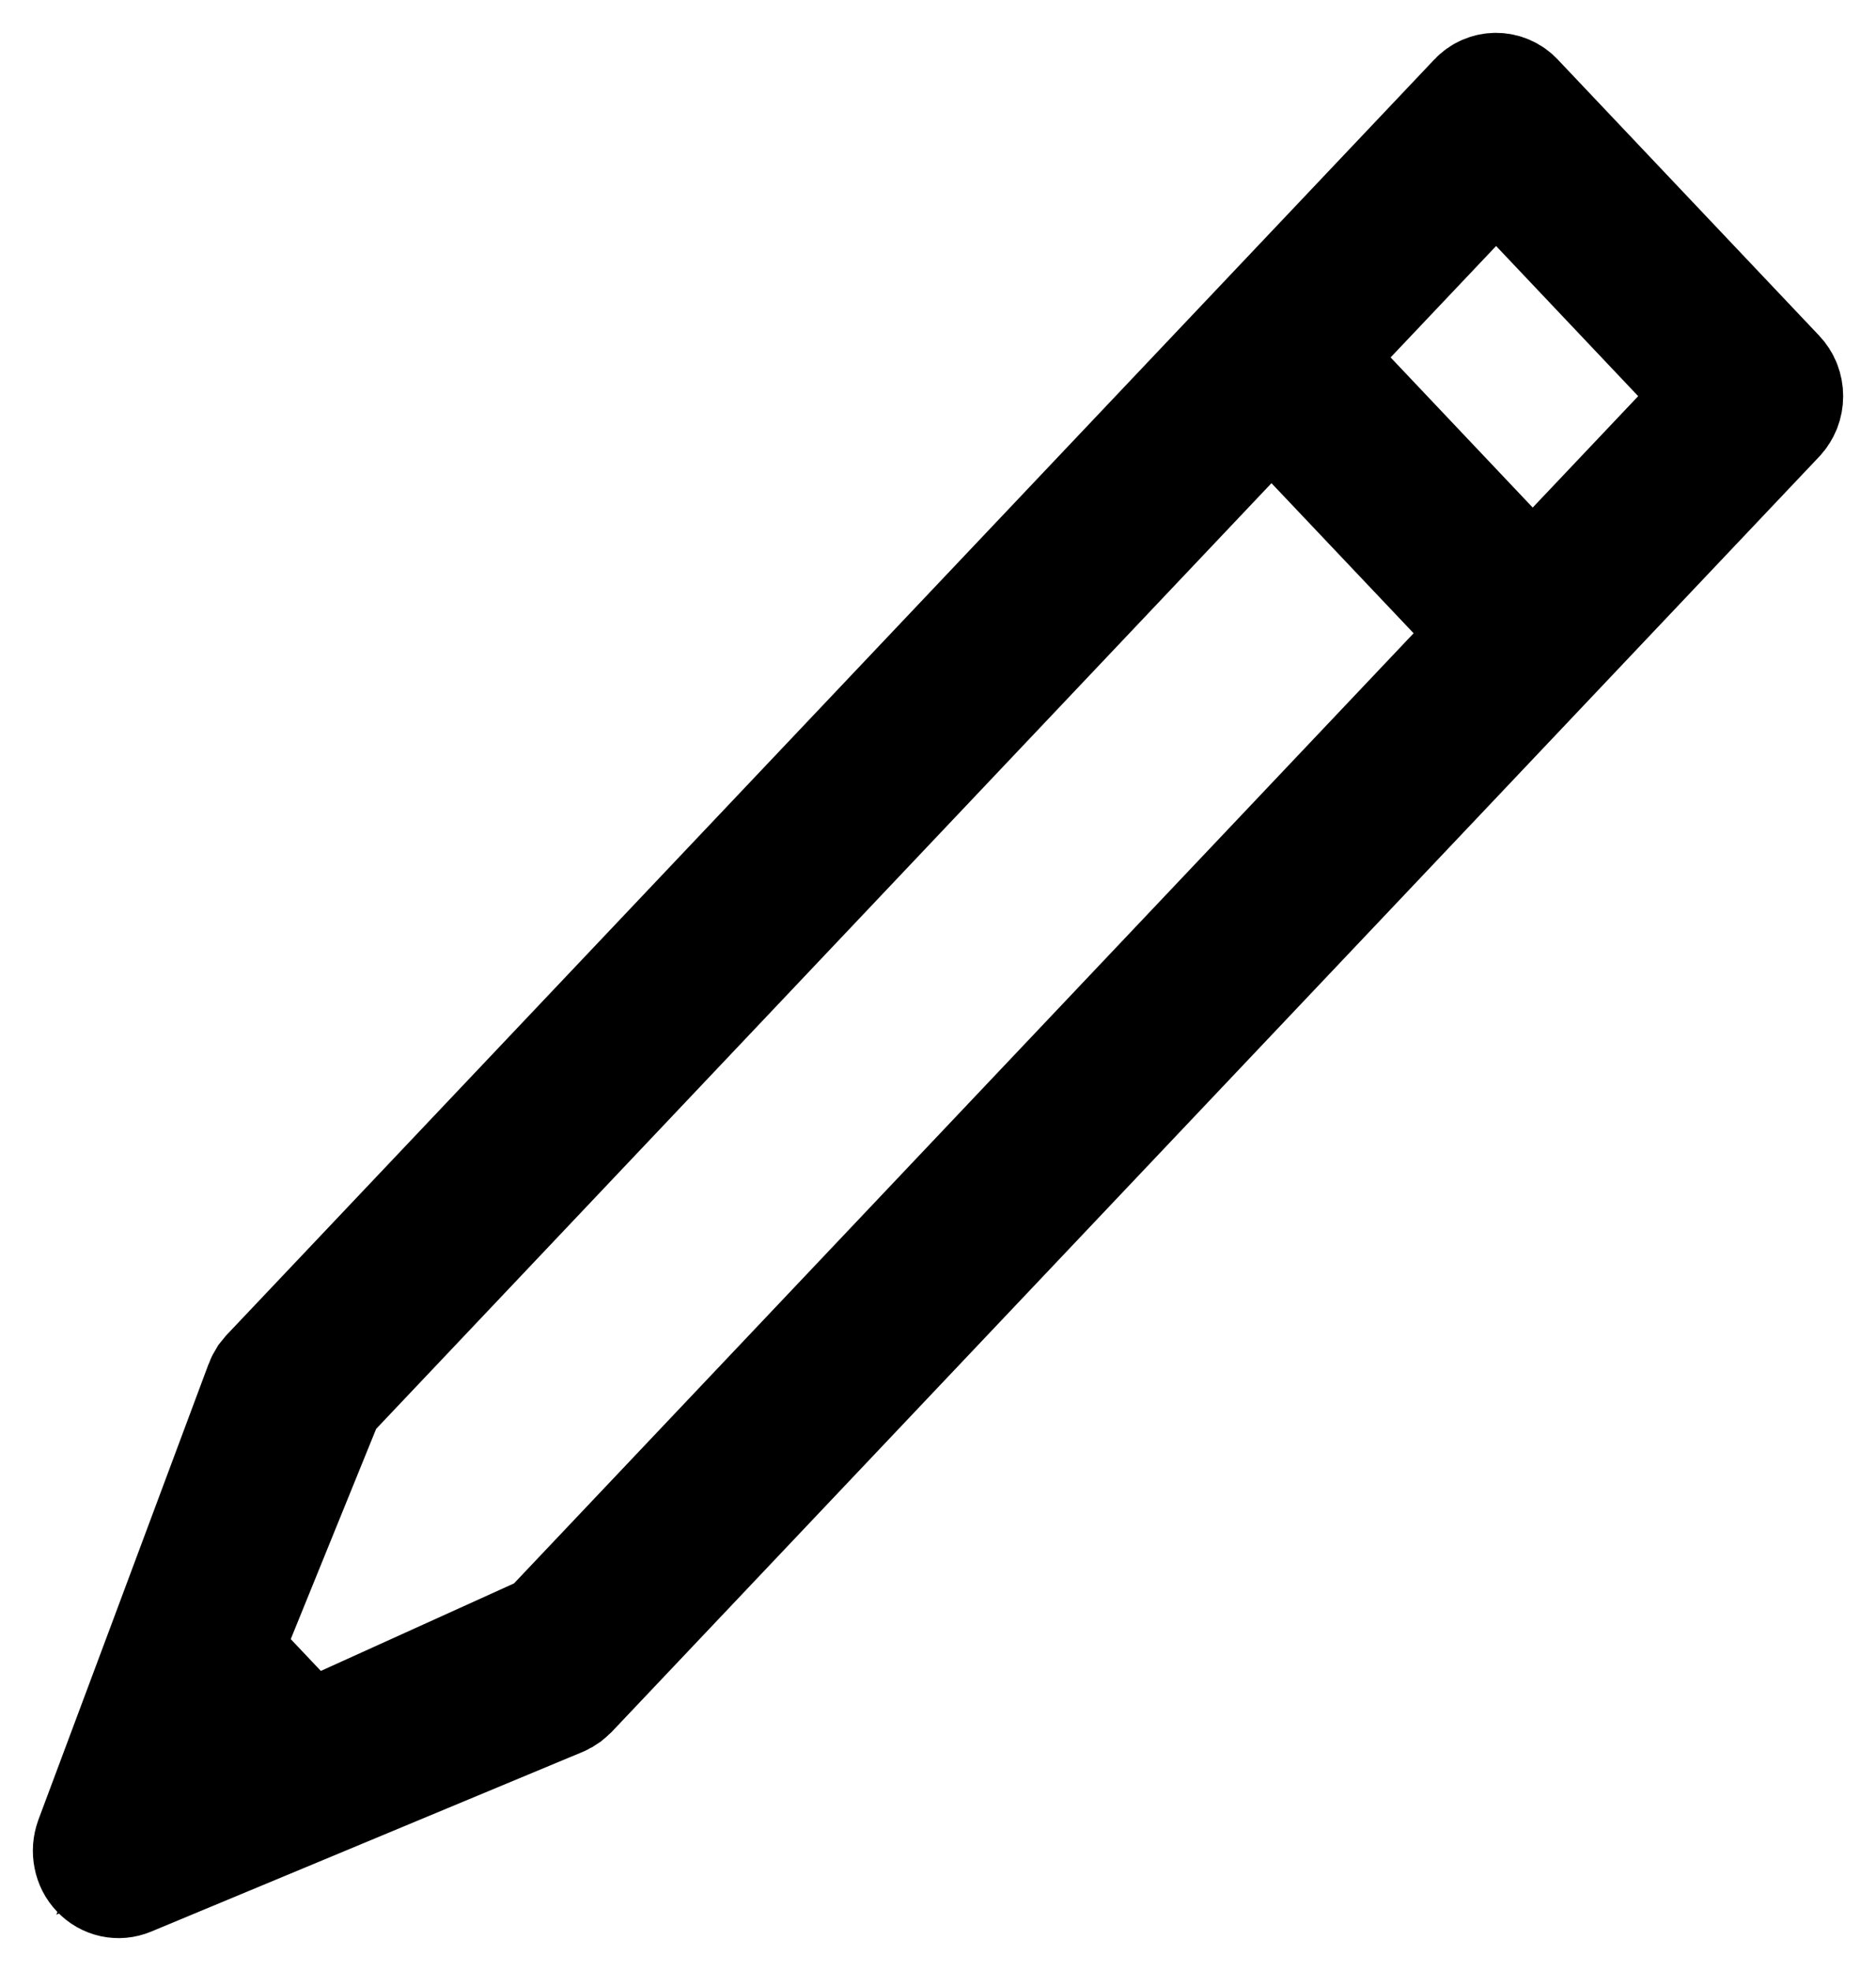 <svg width="20" height="21" viewBox="0 0 20 21" fill="none" xmlns="http://www.w3.org/2000/svg">
<path d="M18.922 4.023L16.136 1.082C16.087 1.029 16.019 1 15.949 1C15.879 1 15.811 1.029 15.762 1.082L2.89 14.668C2.884 14.675 2.878 14.683 2.872 14.691C2.868 14.696 2.864 14.701 2.86 14.706C2.849 14.724 2.839 14.742 2.832 14.762L1.784 17.569L1.018 19.617C1 19.668 0.995 19.724 1.006 19.777C1.016 19.831 1.041 19.88 1.078 19.918C1.114 19.957 1.161 19.983 1.211 19.994C1.262 20.005 1.314 20 1.362 19.98L3.302 19.173L5.961 18.066C5.98 18.058 5.997 18.048 6.014 18.036C6.019 18.032 6.023 18.027 6.029 18.023C6.037 18.017 6.044 18.011 6.051 18.004L15.399 8.138L18.922 4.419C18.947 4.393 18.966 4.362 18.98 4.328C18.993 4.294 19 4.258 19 4.221C19 4.184 18.993 4.148 18.98 4.114C18.967 4.08 18.947 4.049 18.922 4.023ZM5.864 17.41L3.267 18.586L2.34 17.607L3.454 14.866L13.555 4.203L15.966 6.747L5.864 17.41ZM2.128 18.174L2.73 18.81L1.735 19.224L2.128 18.174ZM16.34 6.353L13.93 3.808L15.95 1.676L18.36 4.221L16.34 6.353Z" fill="black" stroke="black" stroke-width="1.3"/>
</svg>
